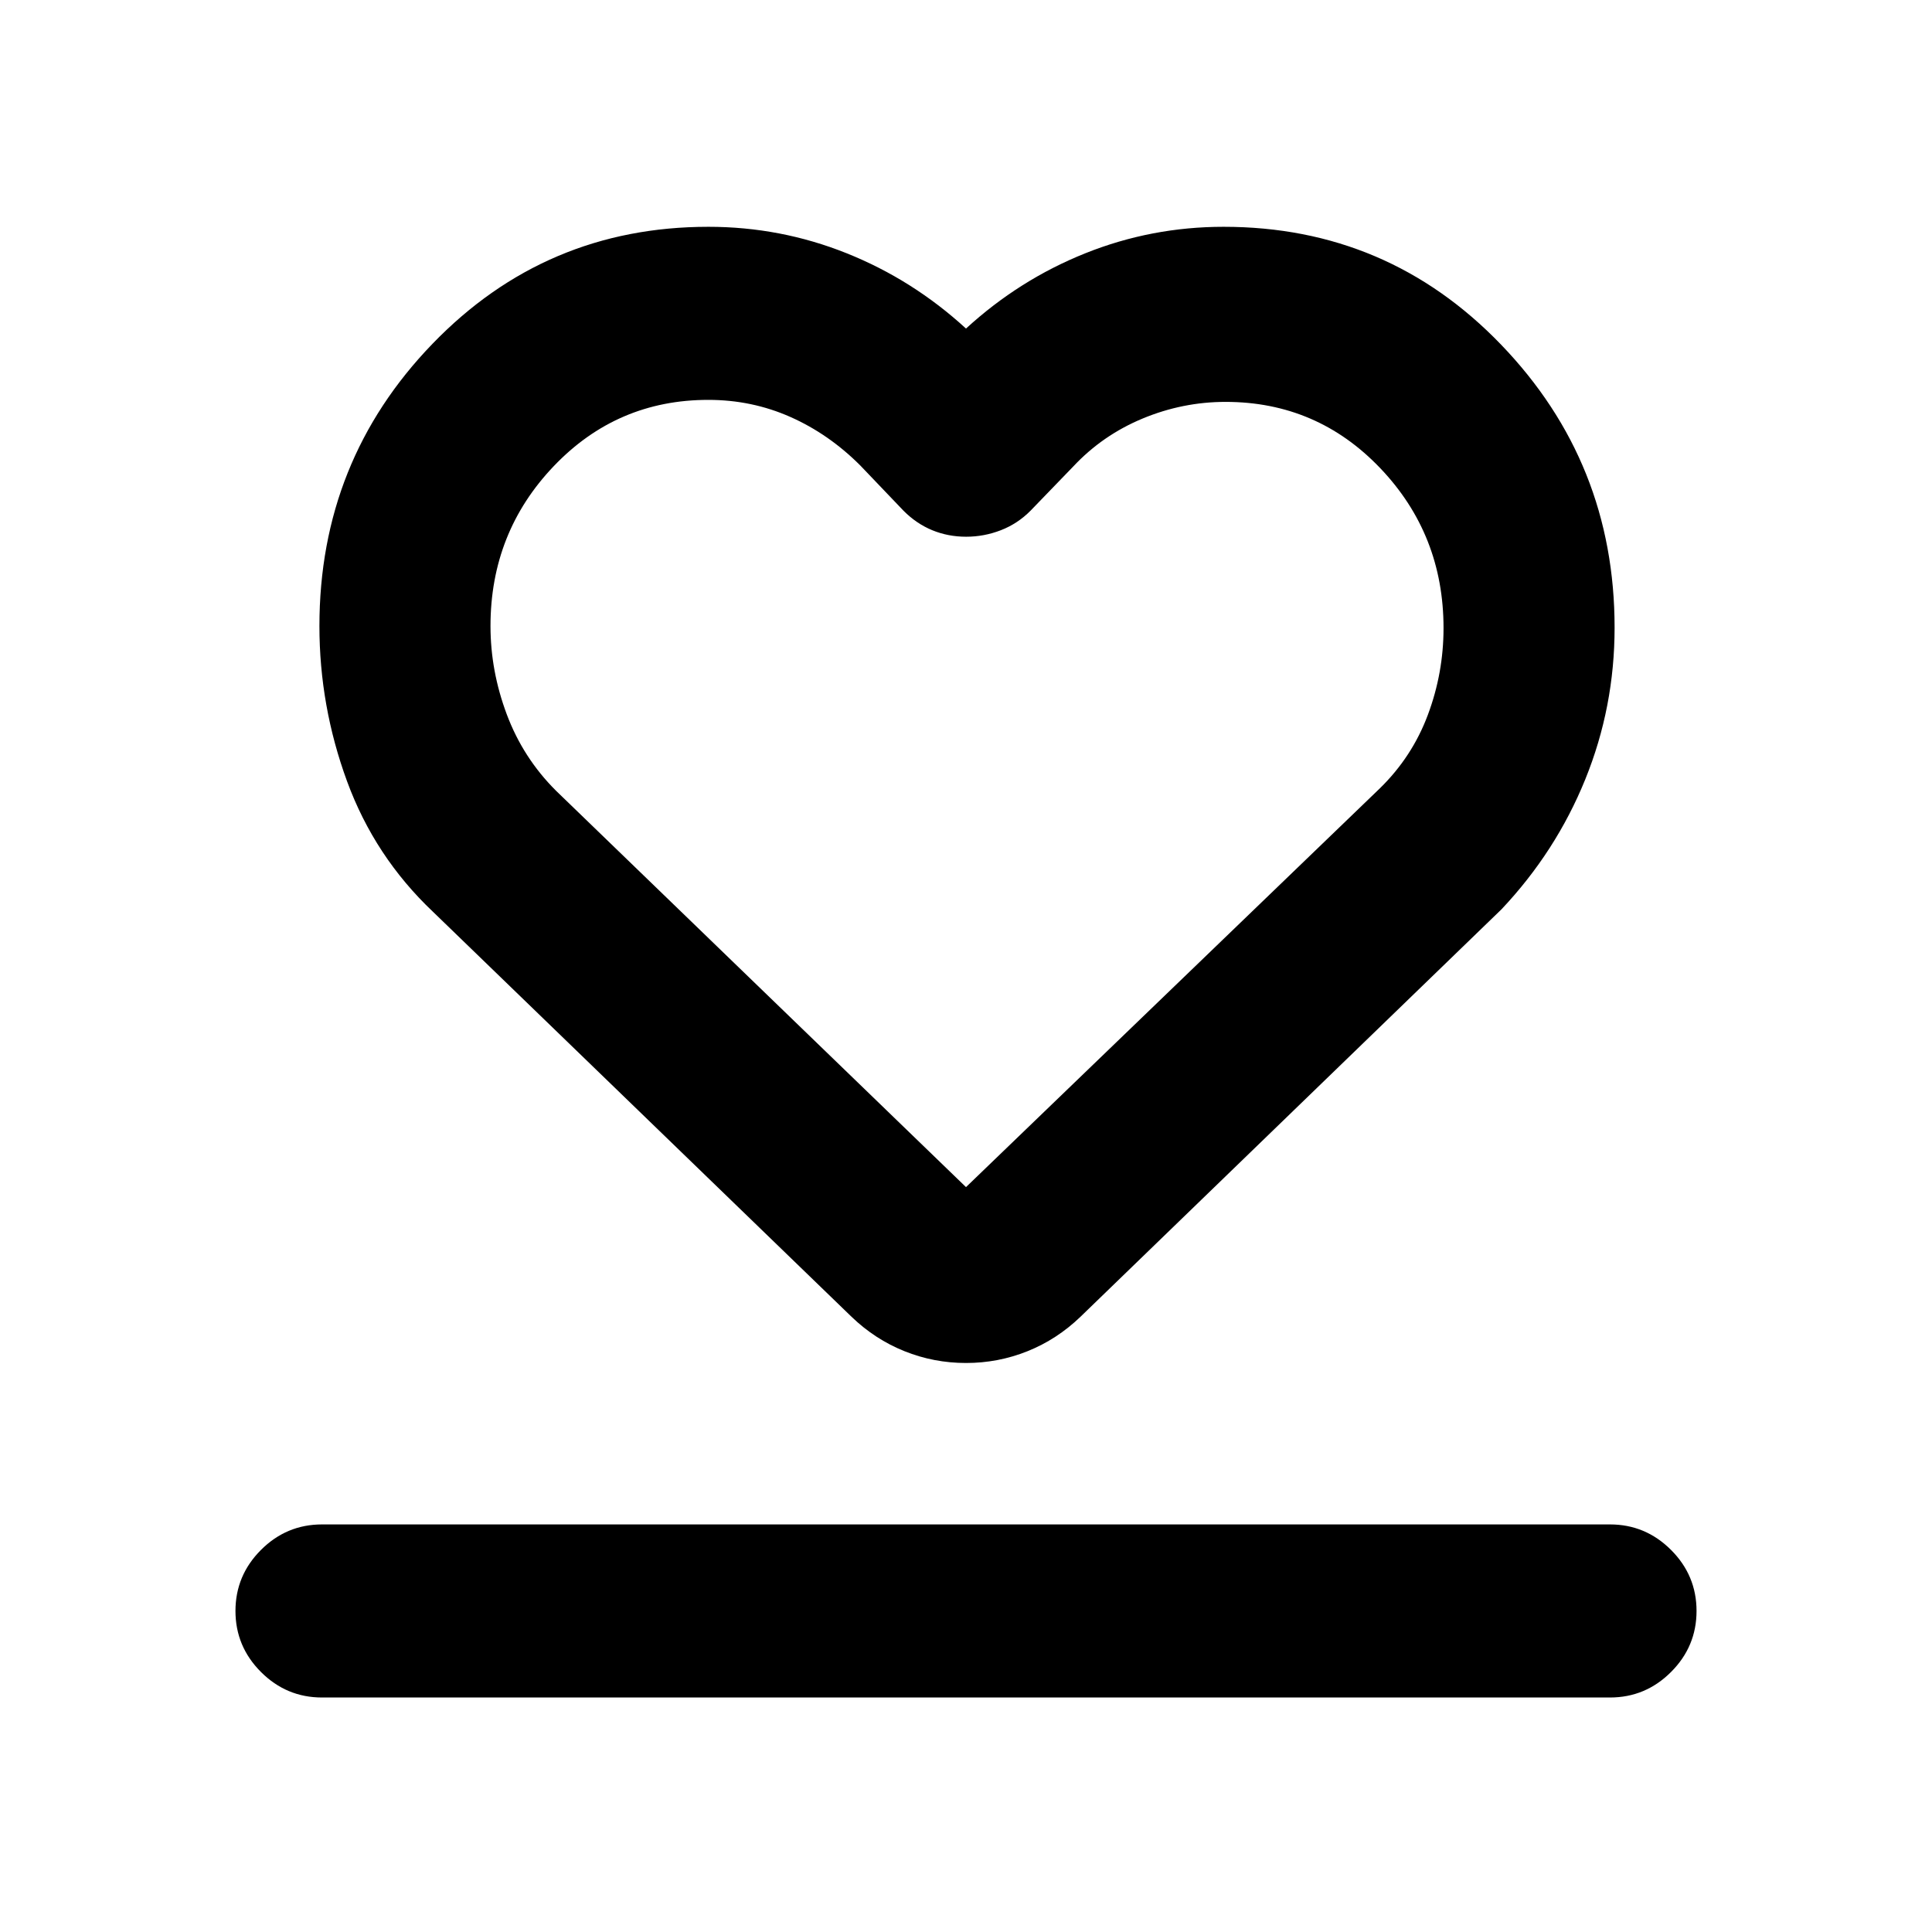 <svg xmlns="http://www.w3.org/2000/svg" height="24" viewBox="0 96 960 960" width="24"><path d="M160 939.478q-17.652 0-30.326-12.674T117 896.478q0-17.652 12.674-30.326T160 853.478h640q17.652 0 30.326 12.674T843 896.478q0 17.652-12.674 30.326T800 939.478H160Zm55.152-390.413q-28.96-27.412-42.698-64.83-13.737-37.419-13.737-77.173 0-82.06 56.164-140.213Q271.044 208.695 352 208.695q35.831 0 68.676 13.142 32.846 13.141 59.324 37.424 26.478-24.283 59.324-37.424 32.845-13.142 68.676-13.142 81.518 0 137.9 58.578 56.383 58.578 56.383 140.583 0 39.484-14.56 75.375-14.559 35.892-41.636 64.595l-209.239 202.5q-11.667 11.217-26.266 17.076-14.599 5.859-30.569 5.859-15.97 0-30.578-5.859-14.608-5.859-26.283-17.076l-208-201.261Zm61.005-60.274L480 685.869l205.696-198.195q16.014-15.647 23.8-36.471 7.786-20.825 7.786-43.102 0-46.492-31.429-79.449-31.43-32.956-76.882-32.956-21.275 0-41.186 8.264-19.911 8.265-34.481 23.823l-21.26 22q-6.394 6.456-14.736 9.684-8.342 3.229-17.24 3.229-8.959 0-16.827-3.229-7.867-3.228-14.285-9.684l-21.5-22.5q-15.581-15.6-34.712-24.094-19.131-8.493-40.811-8.493-45.352 0-76.784 32.94-31.431 32.94-31.431 79.454 0 22.288 8.094 43.883 8.094 21.594 24.345 37.818ZM480 490.282Z"/></svg>